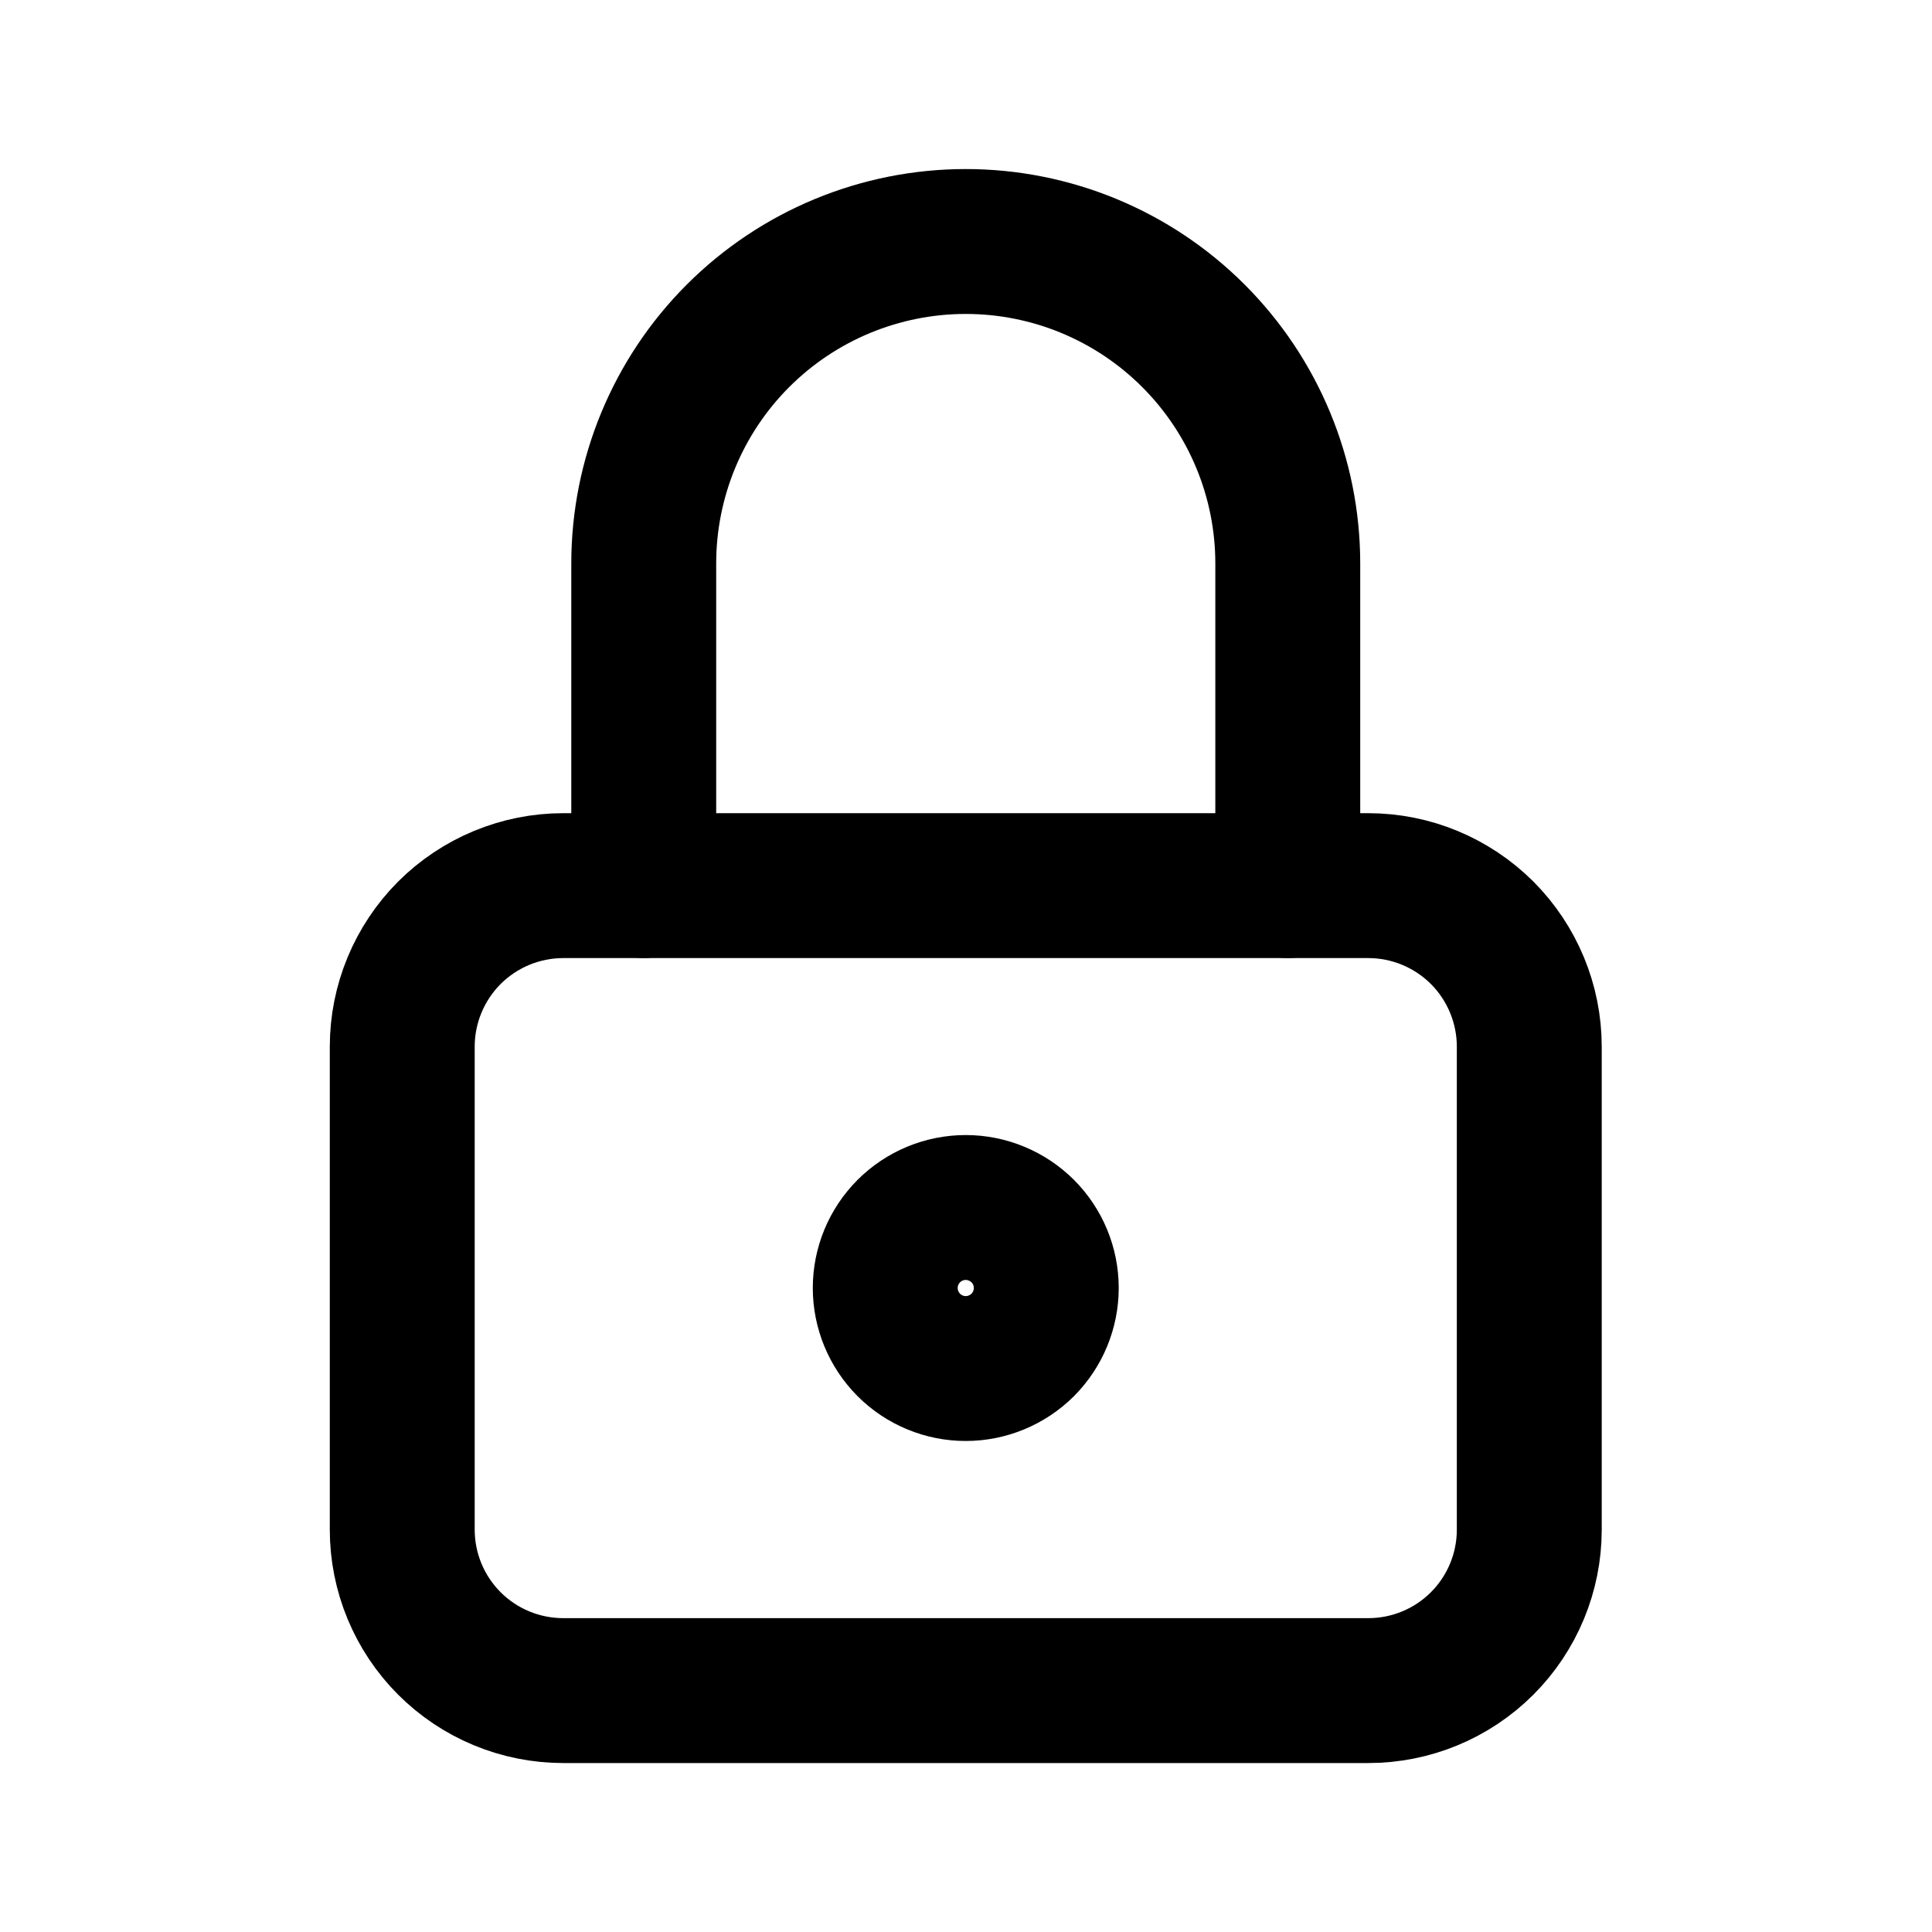 <svg width="20" height="20" viewBox="0 0 20 20" fill="none" xmlns="http://www.w3.org/2000/svg">
<path d="M4.164 10.835C4.164 10.393 4.34 9.969 4.652 9.656C4.965 9.344 5.389 9.168 5.831 9.168H14.164C14.606 9.168 15.03 9.344 15.343 9.656C15.655 9.969 15.831 10.393 15.831 10.835V15.835C15.831 16.277 15.655 16.701 15.343 17.013C15.03 17.326 14.606 17.501 14.164 17.501H5.831C5.389 17.501 4.965 17.326 4.652 17.013C4.34 16.701 4.164 16.277 4.164 15.835V10.835Z" stroke="black" stroke-width="1.5" stroke-linecap="round" stroke-linejoin="round"/>
<path d="M9.164 13.333C9.164 13.554 9.252 13.766 9.408 13.923C9.564 14.079 9.776 14.167 9.997 14.167C10.218 14.167 10.43 14.079 10.587 13.923C10.743 13.766 10.831 13.554 10.831 13.333C10.831 13.112 10.743 12.9 10.587 12.744C10.43 12.588 10.218 12.5 9.997 12.5C9.776 12.5 9.564 12.588 9.408 12.744C9.252 12.9 9.164 13.112 9.164 13.333Z" stroke="black" stroke-width="1.5" stroke-linecap="round" stroke-linejoin="round"/>
<path d="M6.664 9.167V5.833C6.664 4.949 7.015 4.101 7.64 3.476C8.265 2.851 9.113 2.5 9.997 2.5C10.882 2.5 11.729 2.851 12.354 3.476C12.979 4.101 13.331 4.949 13.331 5.833V9.167" stroke="black" stroke-width="1.5" stroke-linecap="round" stroke-linejoin="round"/>
</svg>
